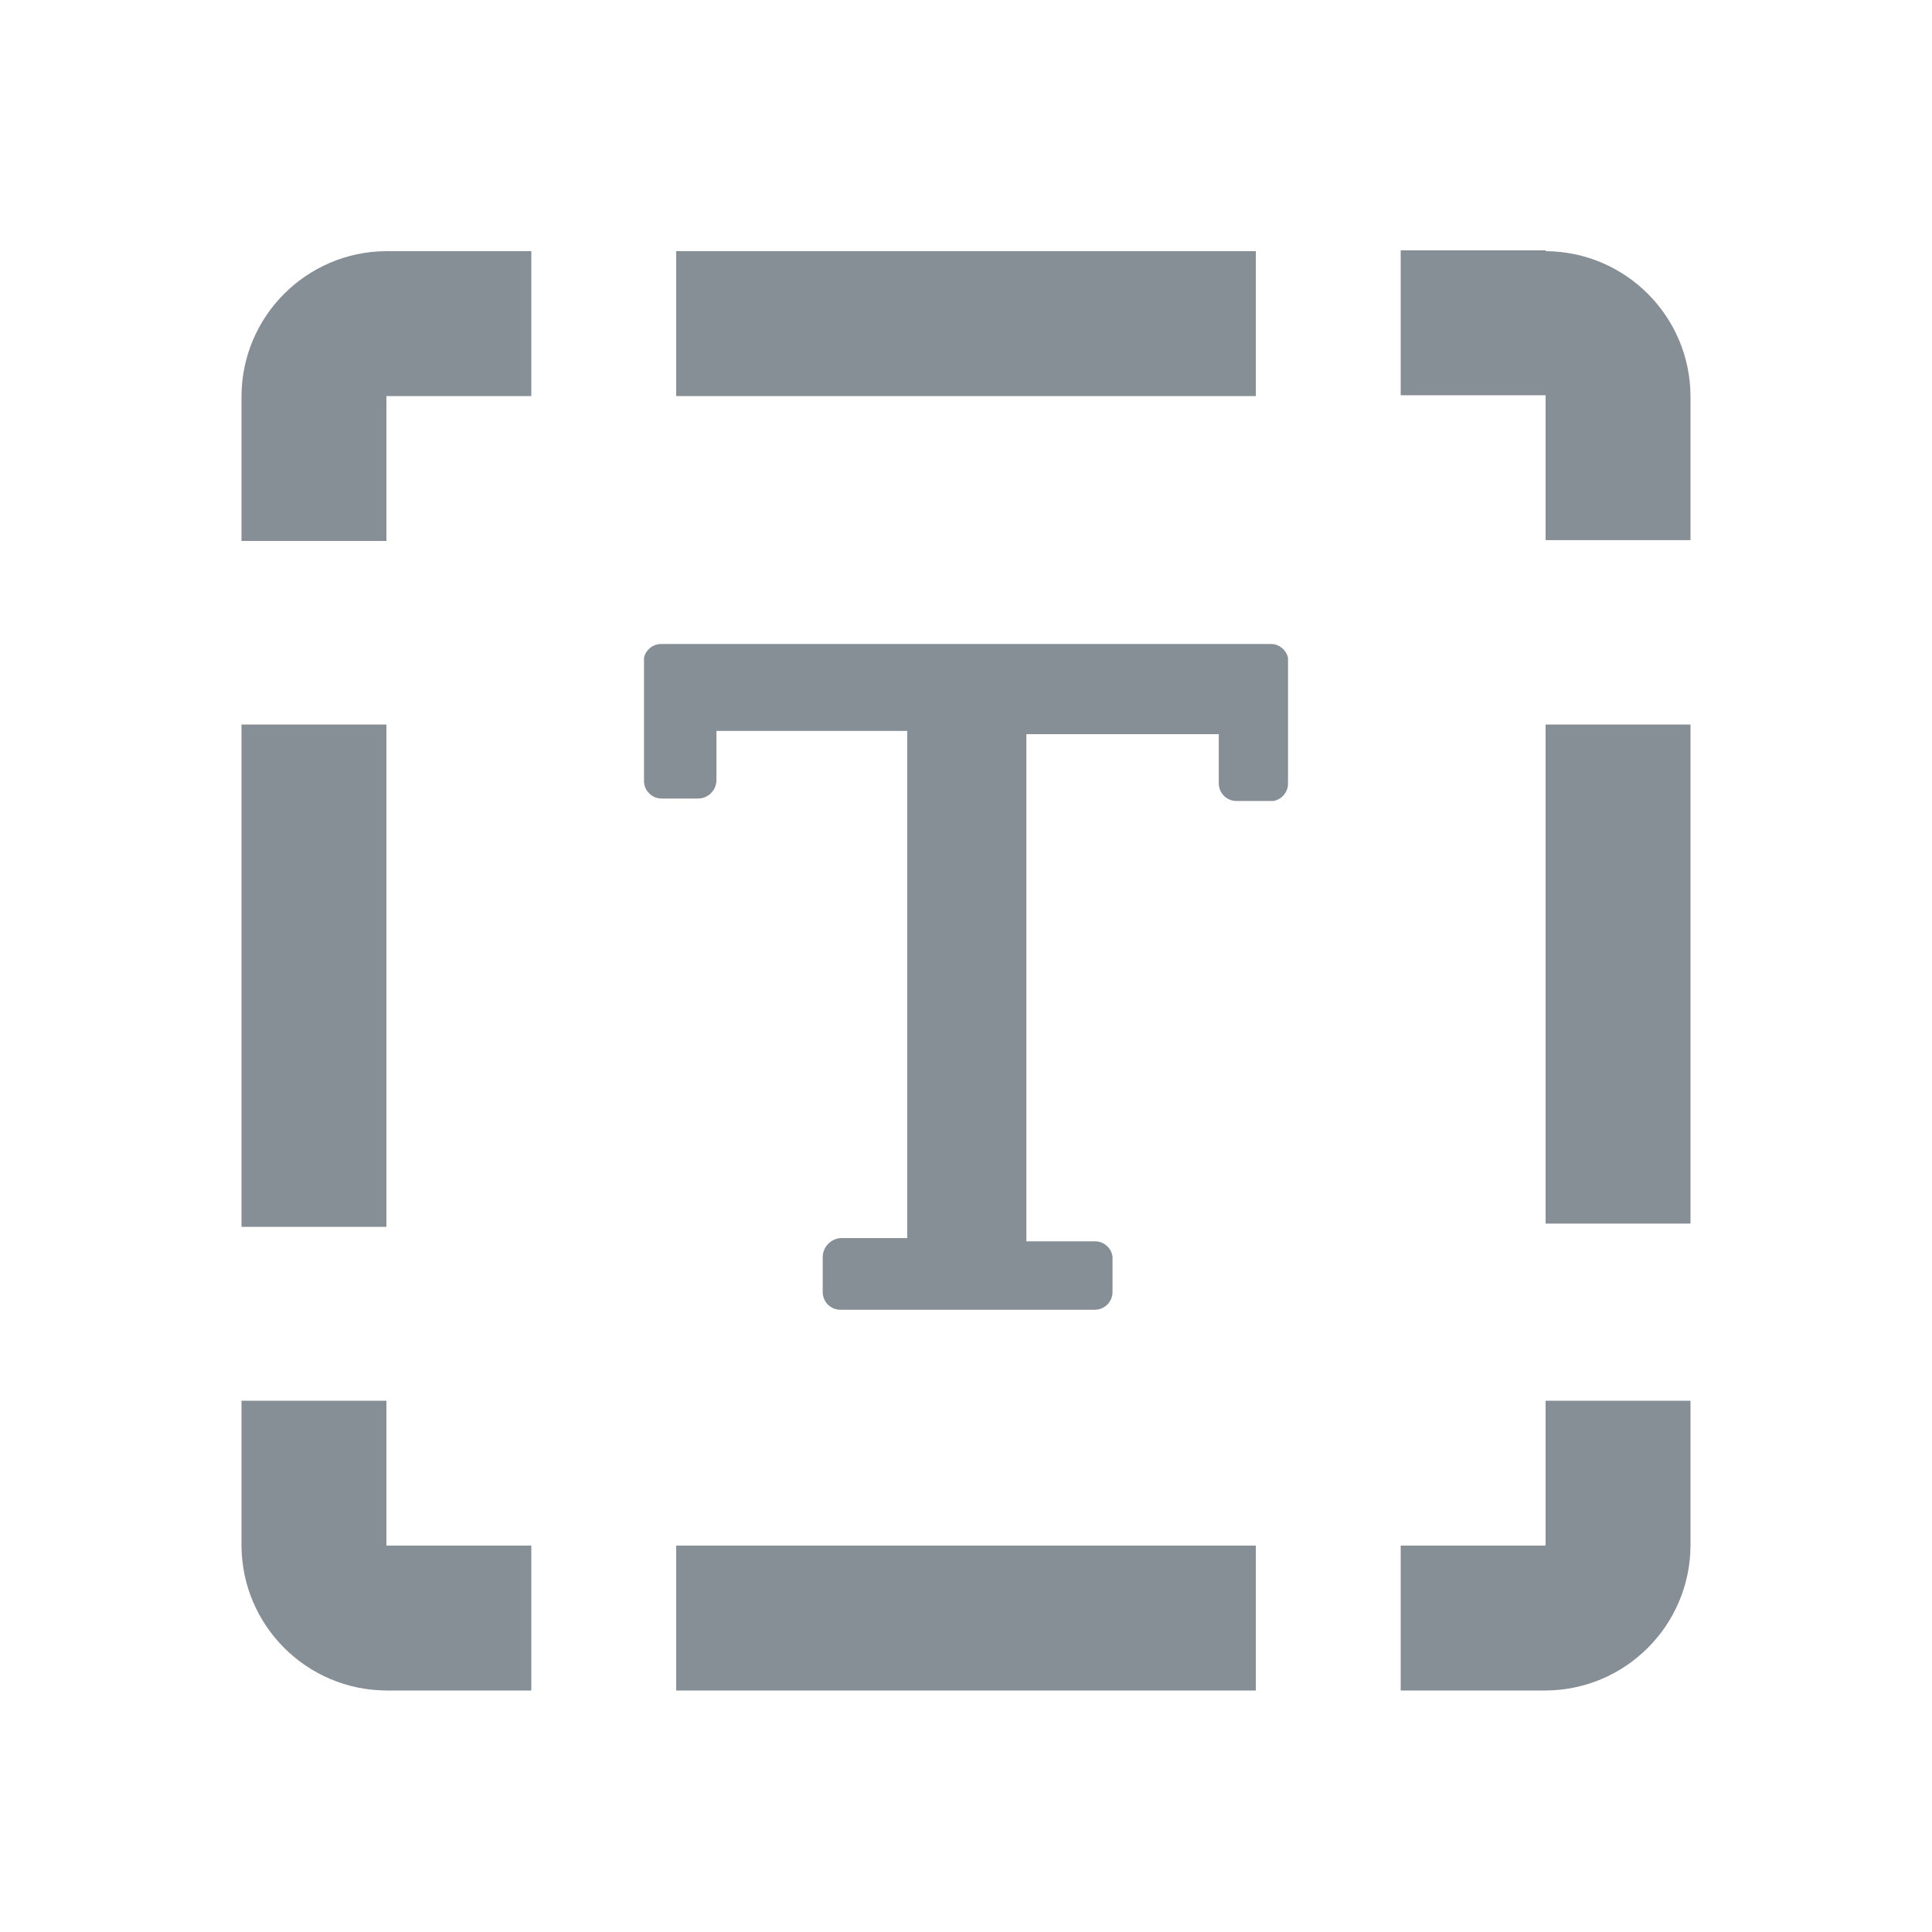 <?xml version="1.0" encoding="UTF-8"?>
<svg width="24px" height="24px" viewBox="0 0 24 24" version="1.1" xmlns="http://www.w3.org/2000/svg" xmlns:xlink="http://www.w3.org/1999/xlink">
    <title>icon / tool / form / text field</title>
    <g id="Form-Builder" stroke="none" stroke-width="1" fill="none" fill-rule="evenodd">
        <g id="Default-" transform="translate(-450, -46)" fill="#868E96">
            <g id="Group-5" transform="translate(450, 38)">
                <g id="Group-4" transform="translate(0, 7)">
                    <g id="icon-/-tool-/-form-/-text-field" transform="translate(0, 1)">
                        <path d="M4.8,3.12 L6.6,3.12 L6.6,4.92 L4.8,4.92 L4.8,6.72 L3,6.72 L3,4.92 C3.005,3.928 3.808,3.125 4.8,3.12 L4.8,3.12 Z M15.6,3.12 L8.4,3.12 L8.4,4.92 L15.6,4.92 L15.6,3.12 Z M4.8,9 L3,9 L3,15.24 L4.8,15.24 L4.8,9 Z M8.4,21 L15.6,21 L15.6,19.2 L8.4,19.2 L8.4,21 Z M4.8,17.4 L3,17.4 L3,19.2 C3.005,20.192 3.808,20.995 4.8,21 L6.6,21 L6.6,19.2 L4.8,19.2 L4.8,17.4 Z M19.2,19.2 L17.4,19.2 L17.4,21 L19.2,21 C20.192,20.995 20.995,20.192 21,19.2 L21,17.4 L19.2,17.4 L19.2,19.2 Z M19.2,3.11 L17.4,3.11 L17.4,4.91 L19.2,4.91 L19.2,6.71 L21,6.71 L21,4.92 C20.995,3.928 20.192,3.125 19.2,3.12 L19.2,3.11 Z M19.2,15.2 L21,15.2 L21,9 L19.2,9 L19.2,15.2 Z M15.8,8 L8.2,8 C8.103,8.006 8.022,8.075 8,8.17 L8,9.69 C7.997,9.75 8.019,9.809 8.061,9.852 C8.102,9.896 8.16,9.92 8.22,9.92 L8.67,9.92 C8.797,9.92 8.9,9.817 8.9,9.69 L8.9,9.08 L11.27,9.08 L11.27,15.38 L10.44,15.38 C10.319,15.39 10.225,15.489 10.22,15.61 L10.22,16.06 L10.22,16.06 C10.223,16.118 10.248,16.173 10.291,16.213 C10.335,16.252 10.392,16.273 10.45,16.27 L13.6,16.27 C13.658,16.27 13.714,16.247 13.756,16.206 C13.797,16.164 13.82,16.108 13.82,16.05 L13.82,15.61 C13.805,15.496 13.704,15.414 13.59,15.42 L12.75,15.42 L12.75,9.12 L15.14,9.12 L15.14,9.73 C15.14,9.79 15.164,9.848 15.208,9.889 C15.251,9.931 15.31,9.953 15.37,9.95 L15.82,9.95 C15.926,9.93 16.002,9.837 16,9.73 L16,8.17 C15.978,8.075 15.897,8.006 15.8,8 L15.8,8 Z" id="Shape"></path>
                    </g>
                </g>
            </g>
        </g>
    </g>
</svg>